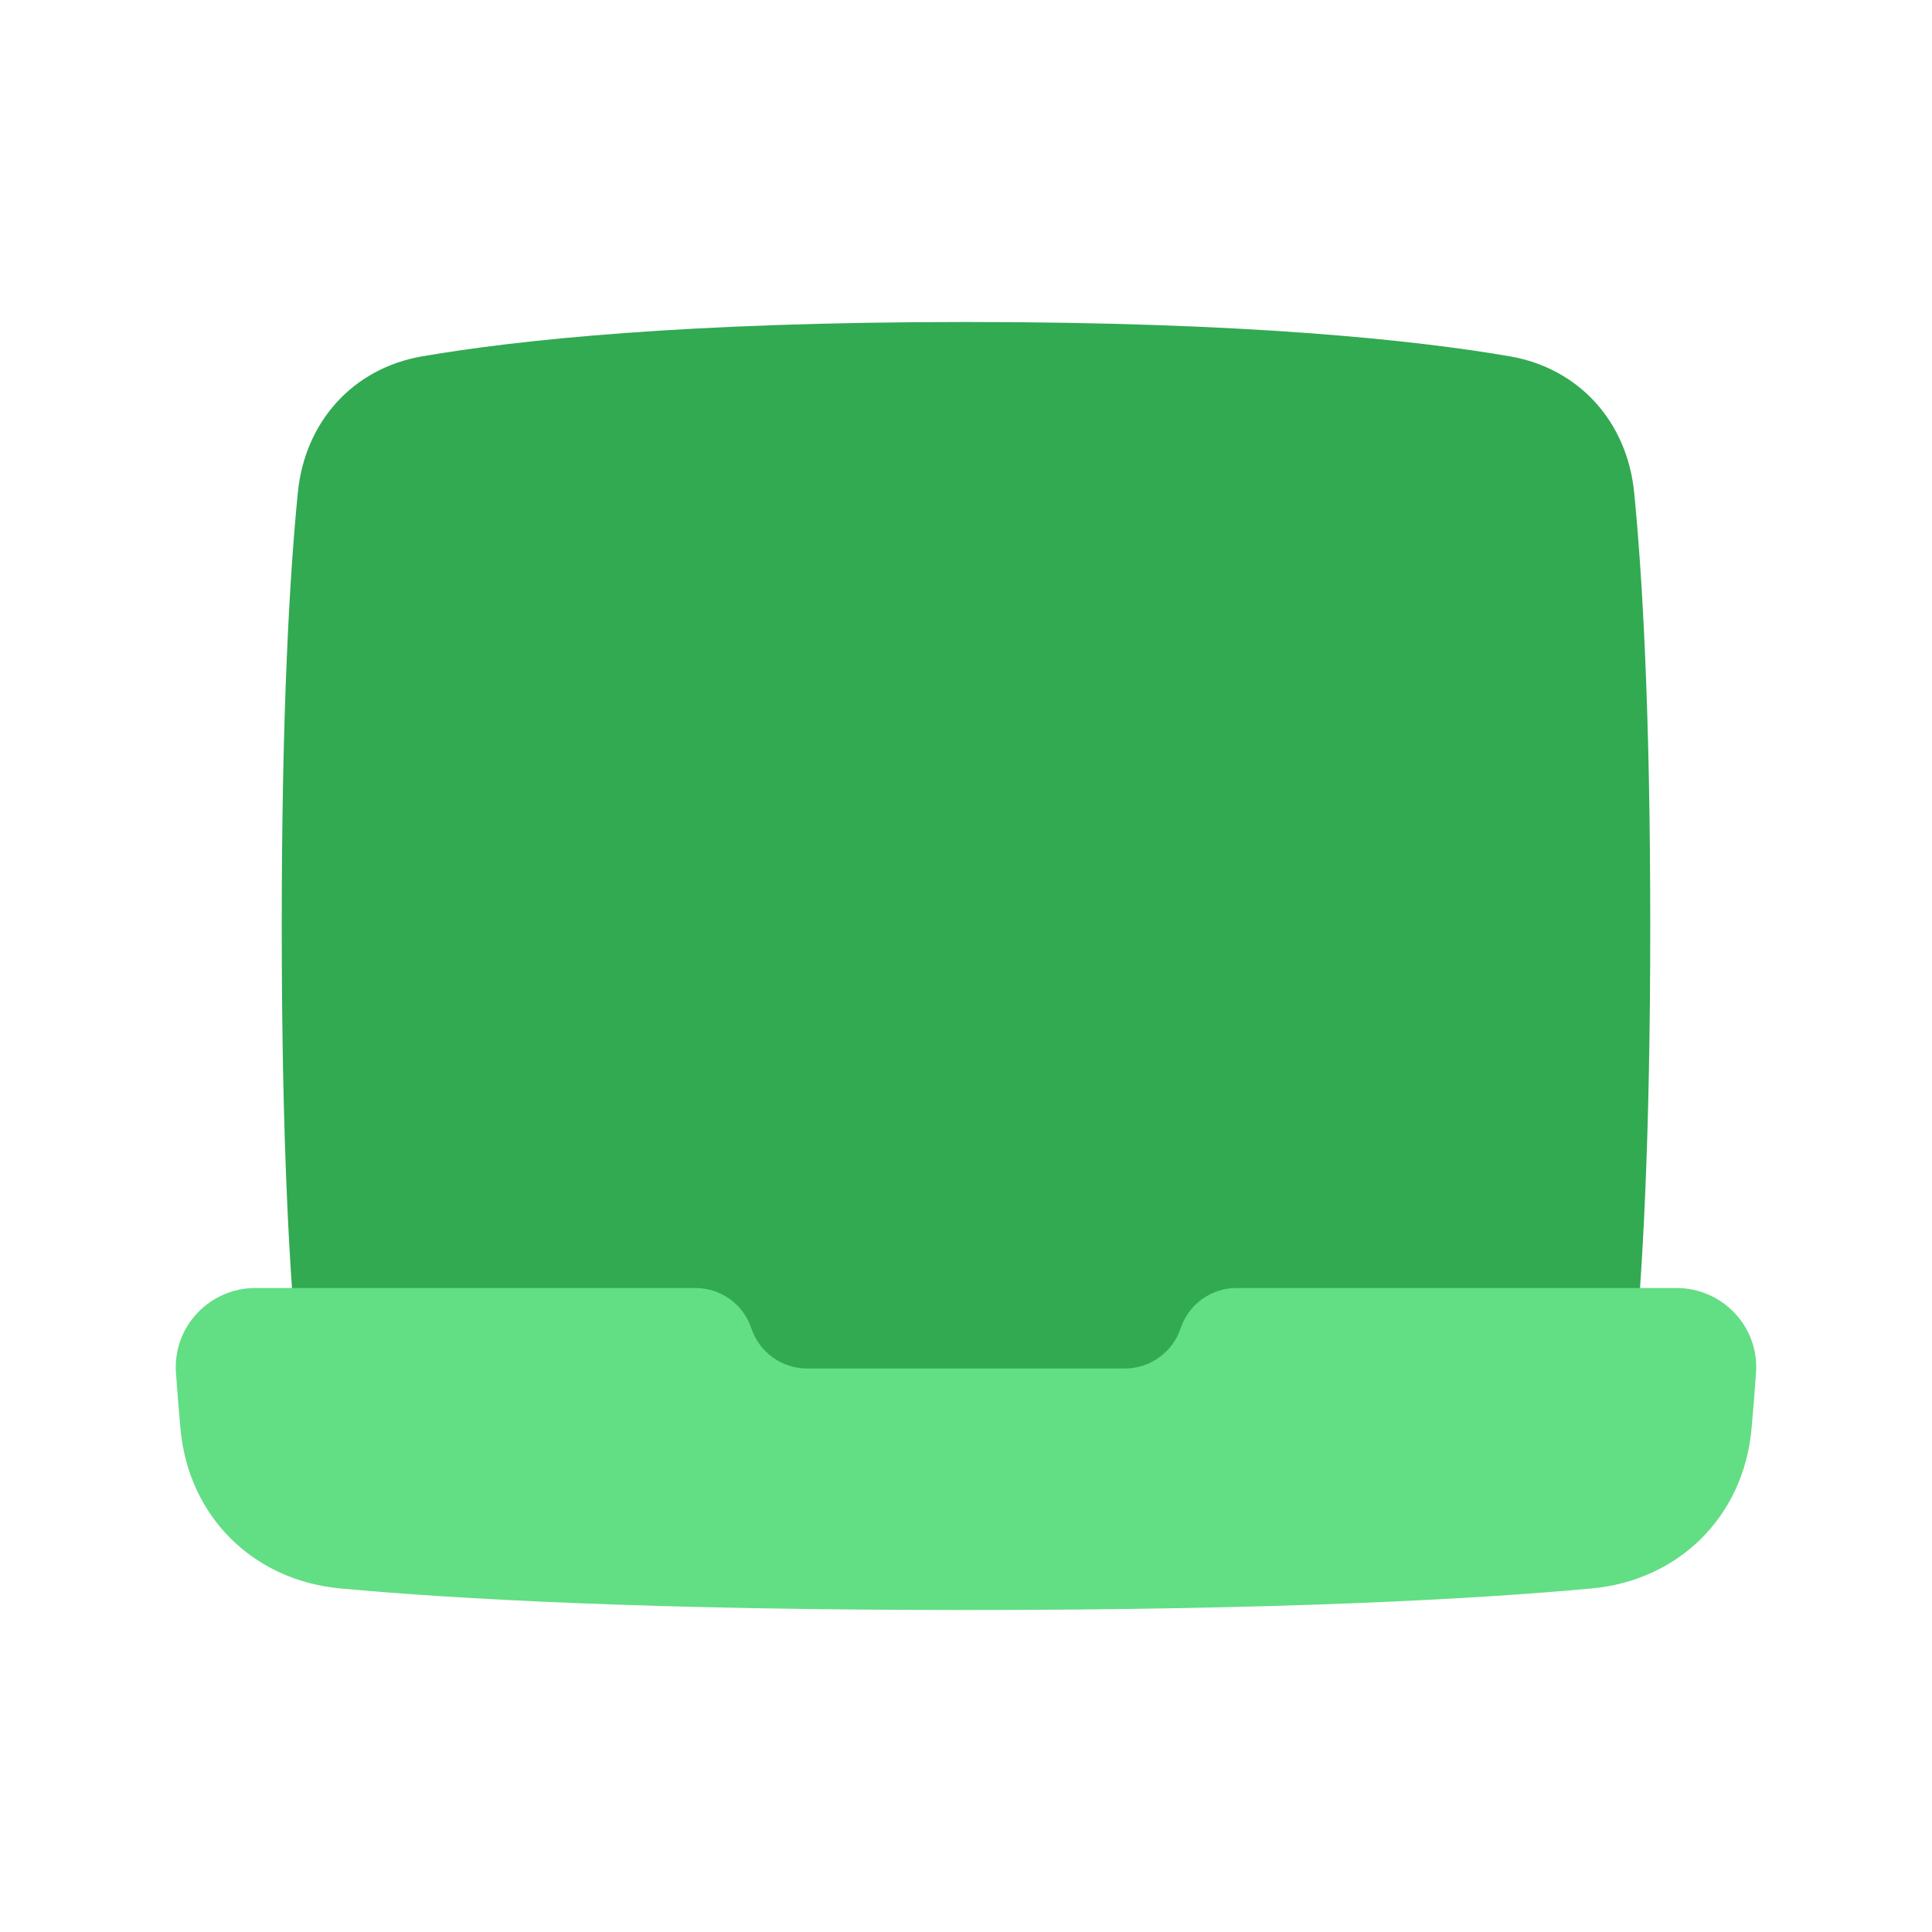 <svg xmlns="http://www.w3.org/2000/svg" fill="none" viewBox="0 0 48 48">
  
  
<g transform="matrix(1,0,0,1,0,0)"><path fill="#31aa51" d="M7.4 33.765C7.573 35.514 8.762 36.851 10.494 37.148C12.861 37.554 17.046 38 24 38C30.954 38 35.139 37.554 37.506 37.148C39.238 36.851 40.427 35.514 40.6 33.765C40.801 31.739 41 28.374 41 23C41 17.626 40.801 14.261 40.6 12.235C40.427 10.486 39.238 9.149 37.506 8.852C35.139 8.446 30.954 8 24 8C17.046 8 12.861 8.446 10.494 8.852C8.762 9.149 7.573 10.486 7.4 12.235C7.199 14.261 7 17.626 7 23C7 28.374 7.199 31.739 7.4 33.765Z"></path><path fill="#62de84" d="M24 40C16.15 40 11.299 39.726 8.459 39.465C6.282 39.265 4.678 37.67 4.483 35.492C4.445 35.075 4.408 34.614 4.372 34.106C4.29 32.963 5.204 32 6.349 32H17.279C17.909 32 18.468 32.403 18.666 33C18.866 33.597 19.424 34 20.054 34H27.946C28.575 34 29.134 33.597 29.333 33C29.532 32.403 30.091 32 30.721 32H41.65C42.796 32 43.71 32.963 43.628 34.106C43.592 34.614 43.554 35.075 43.517 35.492C43.322 37.67 41.717 39.265 39.541 39.465C36.7 39.726 31.85 40 24 40Z"></path></g></svg>